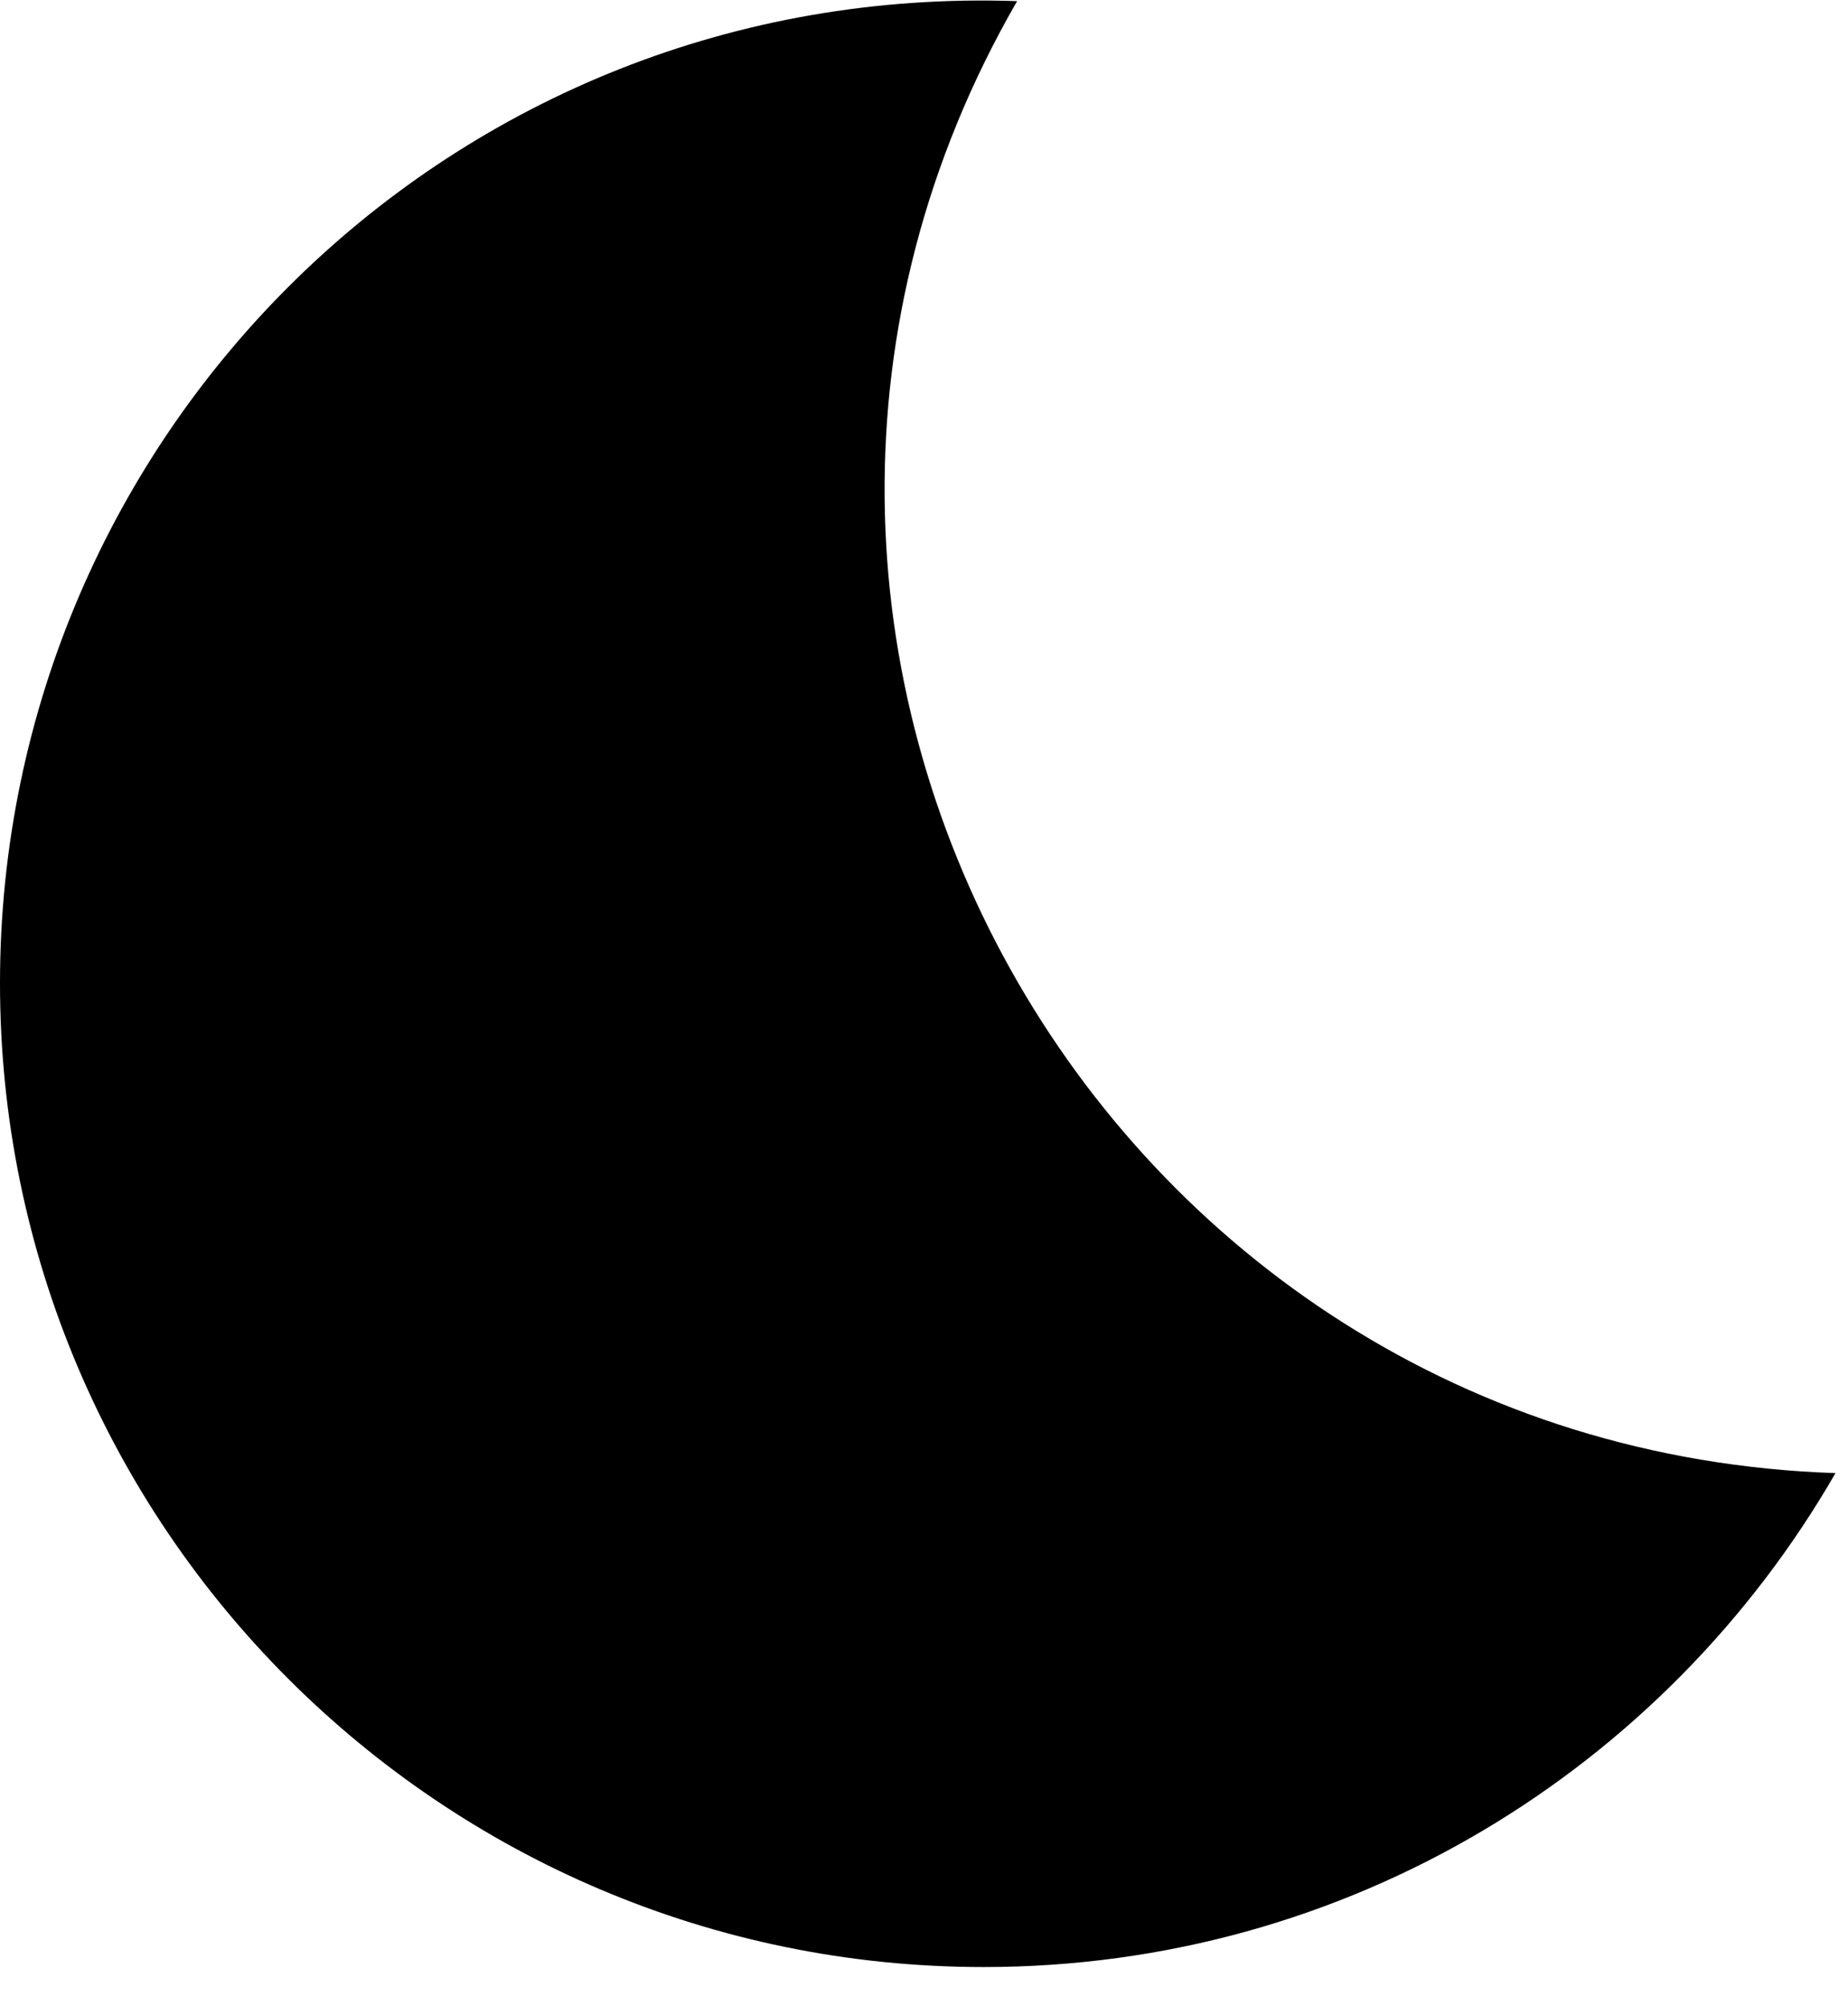 <svg width="47" height="51" viewBox="0 0 47 51" fill="none" xmlns="http://www.w3.org/2000/svg">
<path d="M25.868 0.029C11.483 -0.471 0 11.037 0 24.997C0 38.806 11.208 50.014 25.017 50.014C34.298 50.014 42.354 44.96 46.682 37.455C27.894 36.83 16.436 16.366 25.868 0.029Z" fill="black"/>
</svg>
